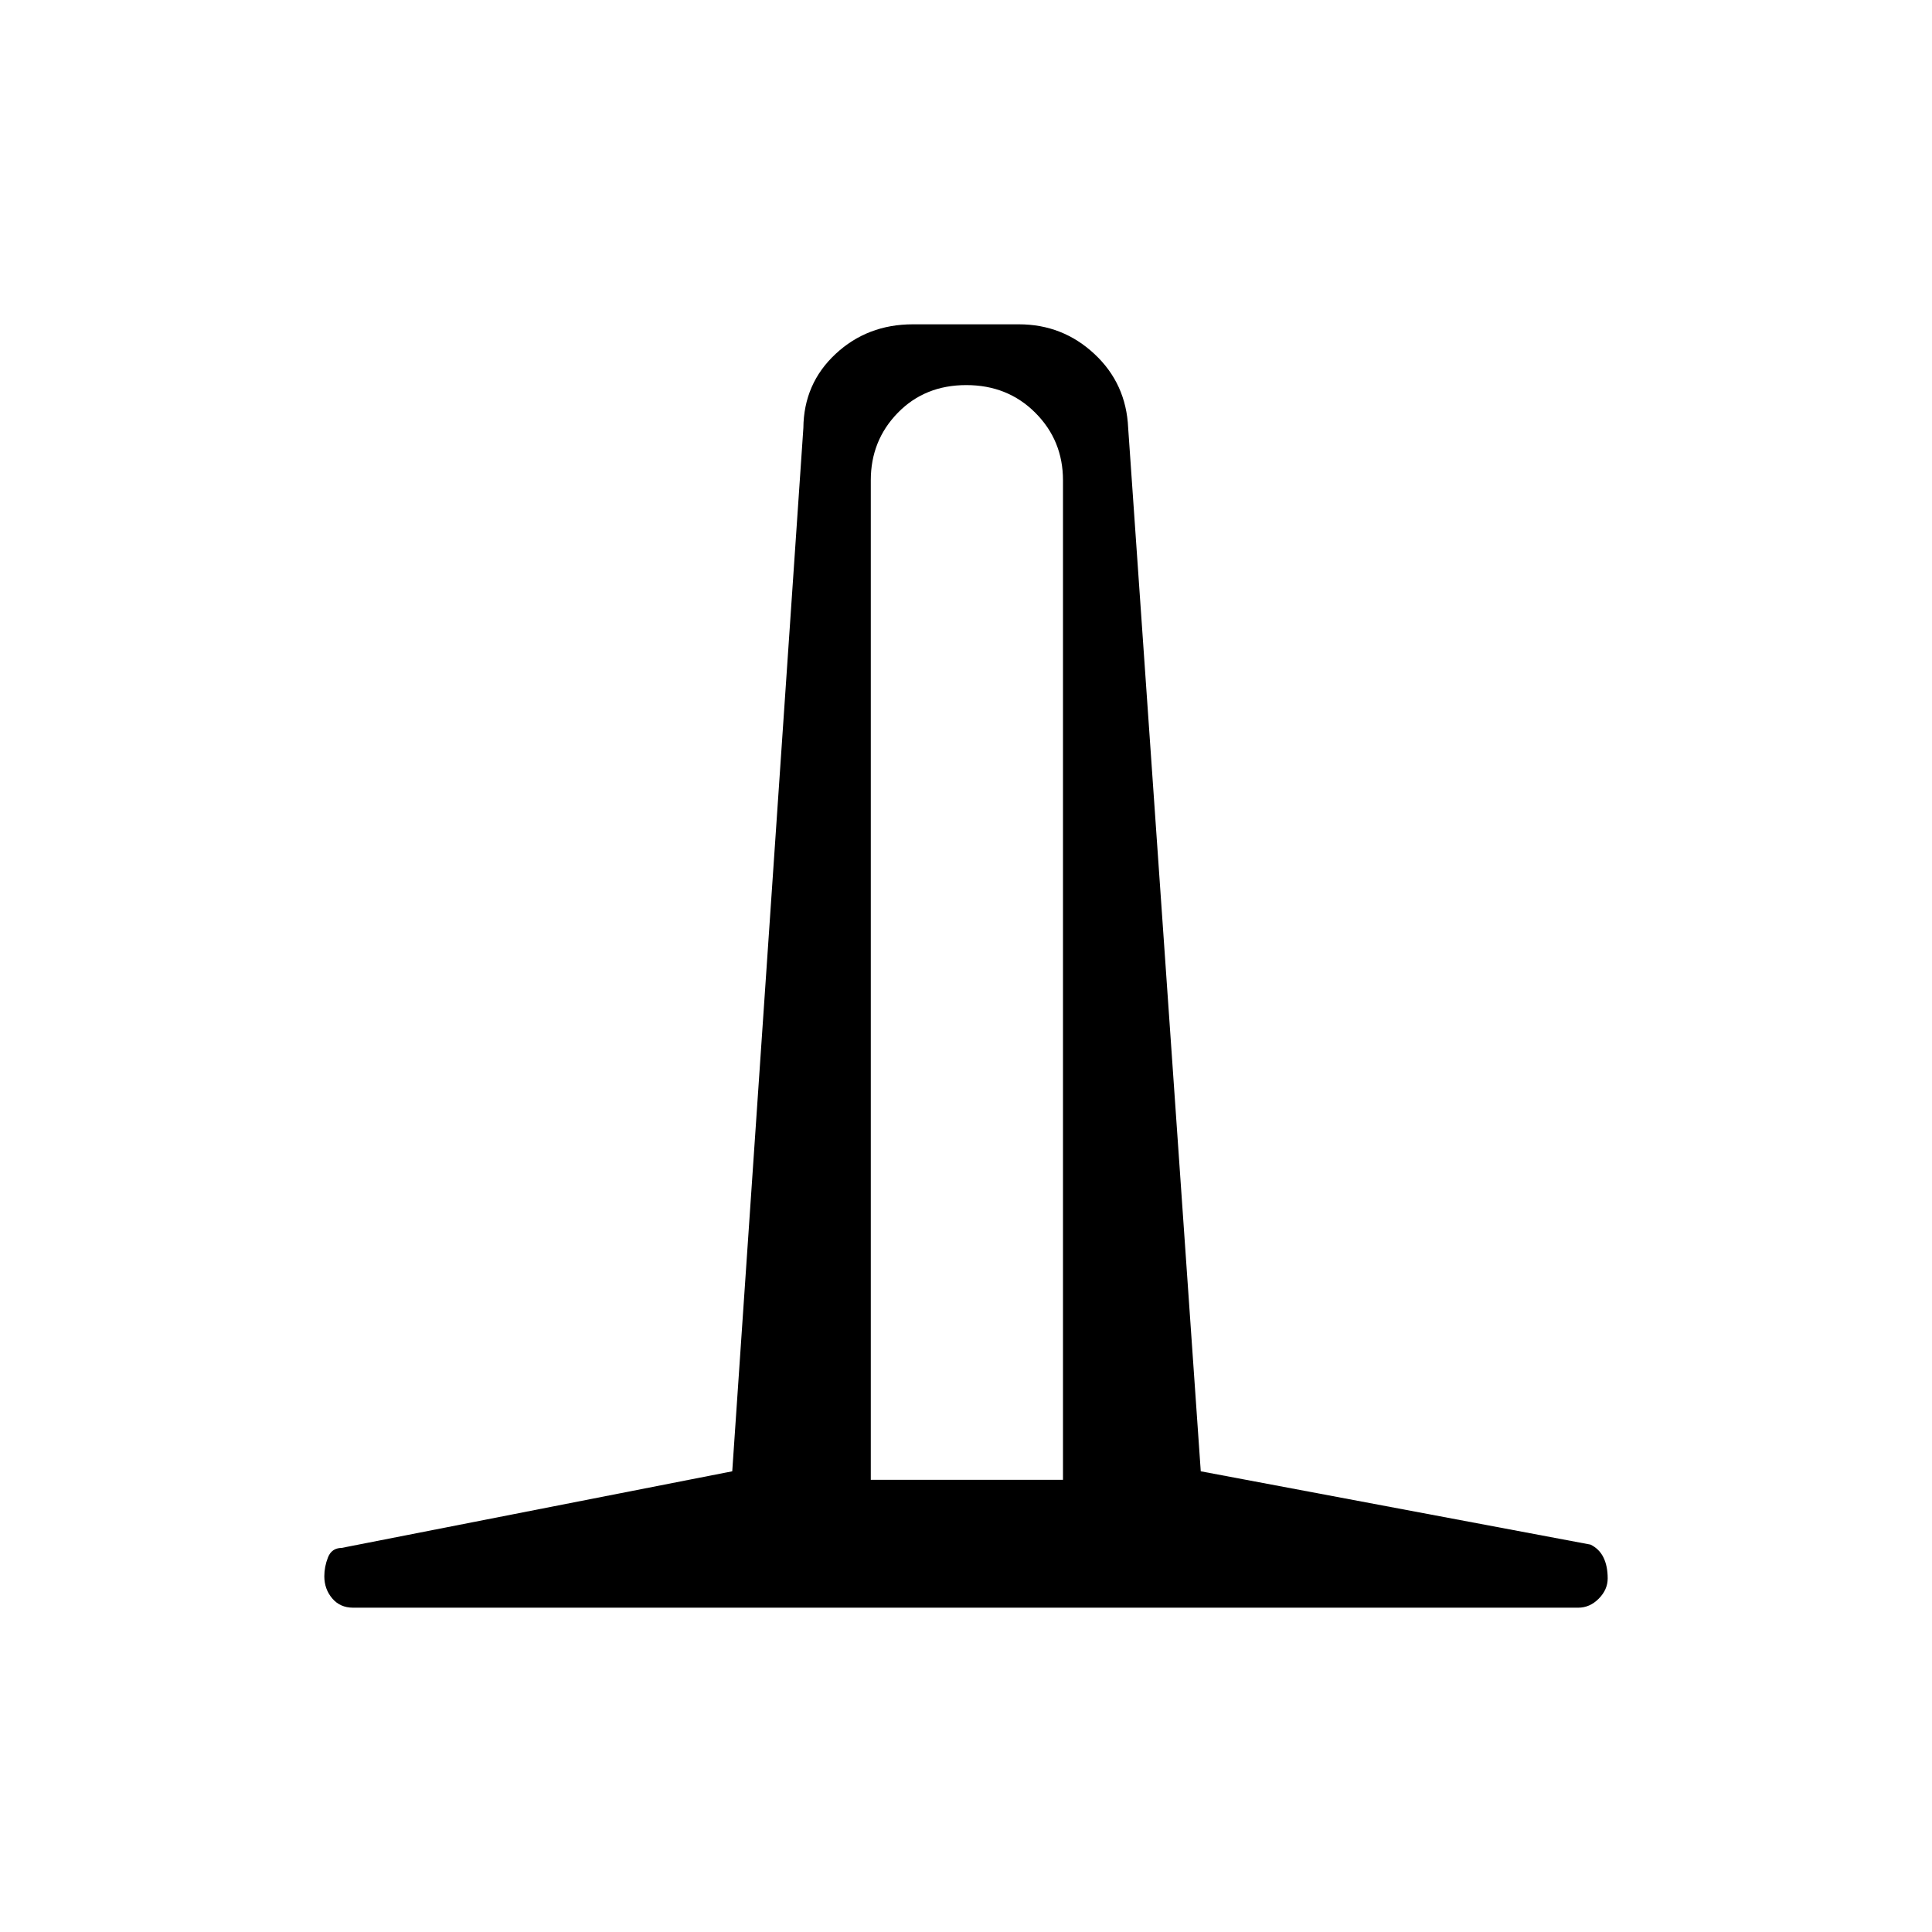 <svg xmlns="http://www.w3.org/2000/svg" height="48" viewBox="0 -960 960 960" width="48"><path d="M175.46-161.15q-6.5 0-10.4-4.64-3.91-4.63-3.91-10.98 0-4.73 1.82-9.37 1.82-4.64 6.76-4.71l194.12-38.07 35.34-518.43q.2-22.05 16-36.77 15.8-14.73 38.43-14.73h52.65q21.74 0 37.54 14.73 15.8 14.72 16.77 36.77l36.07 518.43 193.66 36.42q4.34 2.12 6.44 6.39 2.1 4.28 2.1 10.41 0 5.59-4.44 10.07-4.43 4.48-10.22 4.48H175.46Zm257.23-63.54h95.5v-496.66q0-19.77-13.73-33.53-13.73-13.77-34.33-13.77-20.59 0-34.01 13.77-13.43 13.76-13.43 33.53v496.66Z"/></svg>